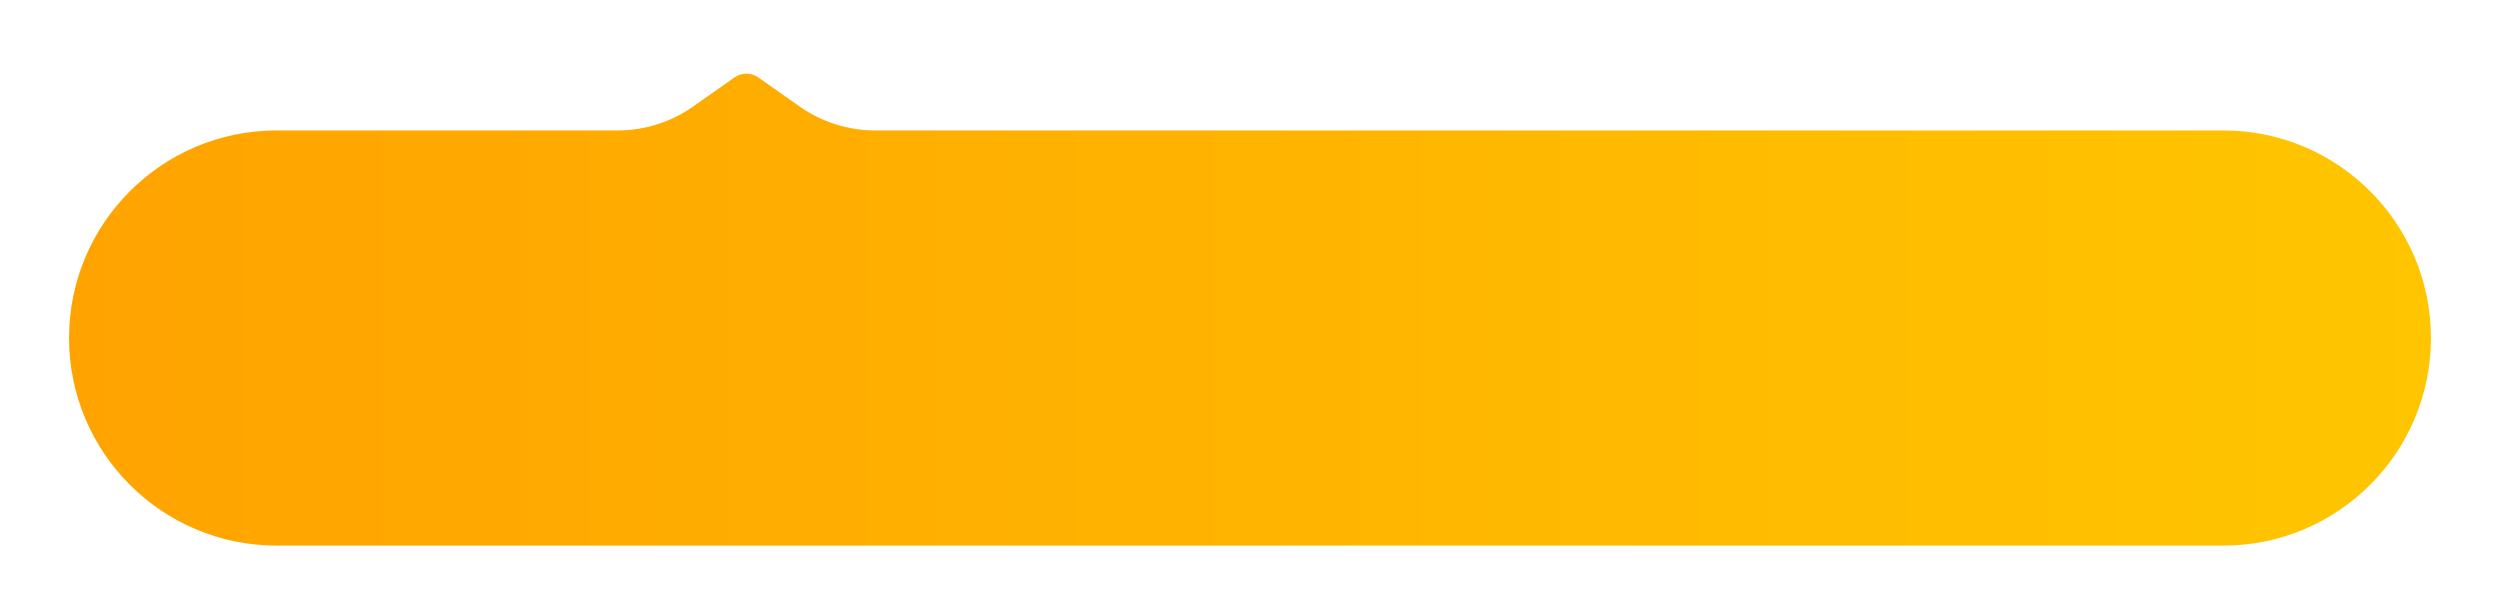 <svg width="362" height="89" viewBox="0 0 362 89" fill="none" xmlns="http://www.w3.org/2000/svg">
<g filter="url(#filter0_d_2_1257)">
<path d="M10 40.944C10 24.345 23.456 10.889 40.056 10.889H89.424C93.337 10.889 97.153 9.681 100.353 7.431L106.351 3.213C107.387 2.485 108.767 2.485 109.803 3.213L115.801 7.431C119.001 9.681 122.817 10.889 126.729 10.889H321.944C338.544 10.889 352 24.345 352 40.944C352 57.544 338.544 71 321.944 71H40.056C23.456 71 10 57.544 10 40.944Z" fill="url(#paint0_linear_2_1257)"/>
</g>
<defs>
<filter id="filter0_d_2_1257" x="0" y="0.667" width="362" height="88.332" filterUnits="userSpaceOnUse" color-interpolation-filters="sRGB">
<feFlood flood-opacity="0" result="BackgroundImageFix"/>
<feColorMatrix in="SourceAlpha" type="matrix" values="0 0 0 0 0 0 0 0 0 0 0 0 0 0 0 0 0 0 127 0" result="hardAlpha"/>
<feMorphology radius="5" operator="erode" in="SourceAlpha" result="effect1_dropShadow_2_1257"/>
<feOffset dy="8"/>
<feGaussianBlur stdDeviation="7.5"/>
<feColorMatrix type="matrix" values="0 0 0 0 0 0 0 0 0 0 0 0 0 0 0 0 0 0 0.1 0"/>
<feBlend mode="normal" in2="BackgroundImageFix" result="effect1_dropShadow_2_1257"/>
<feBlend mode="normal" in="SourceGraphic" in2="effect1_dropShadow_2_1257" result="shape"/>
</filter>
<linearGradient id="paint0_linear_2_1257" x1="422" y1="42" x2="10" y2="42" gradientUnits="userSpaceOnUse">
<stop stop-color="#FFCC00"/>
<stop offset="1" stop-color="#FFA300"/>
</linearGradient>
</defs>
</svg>
